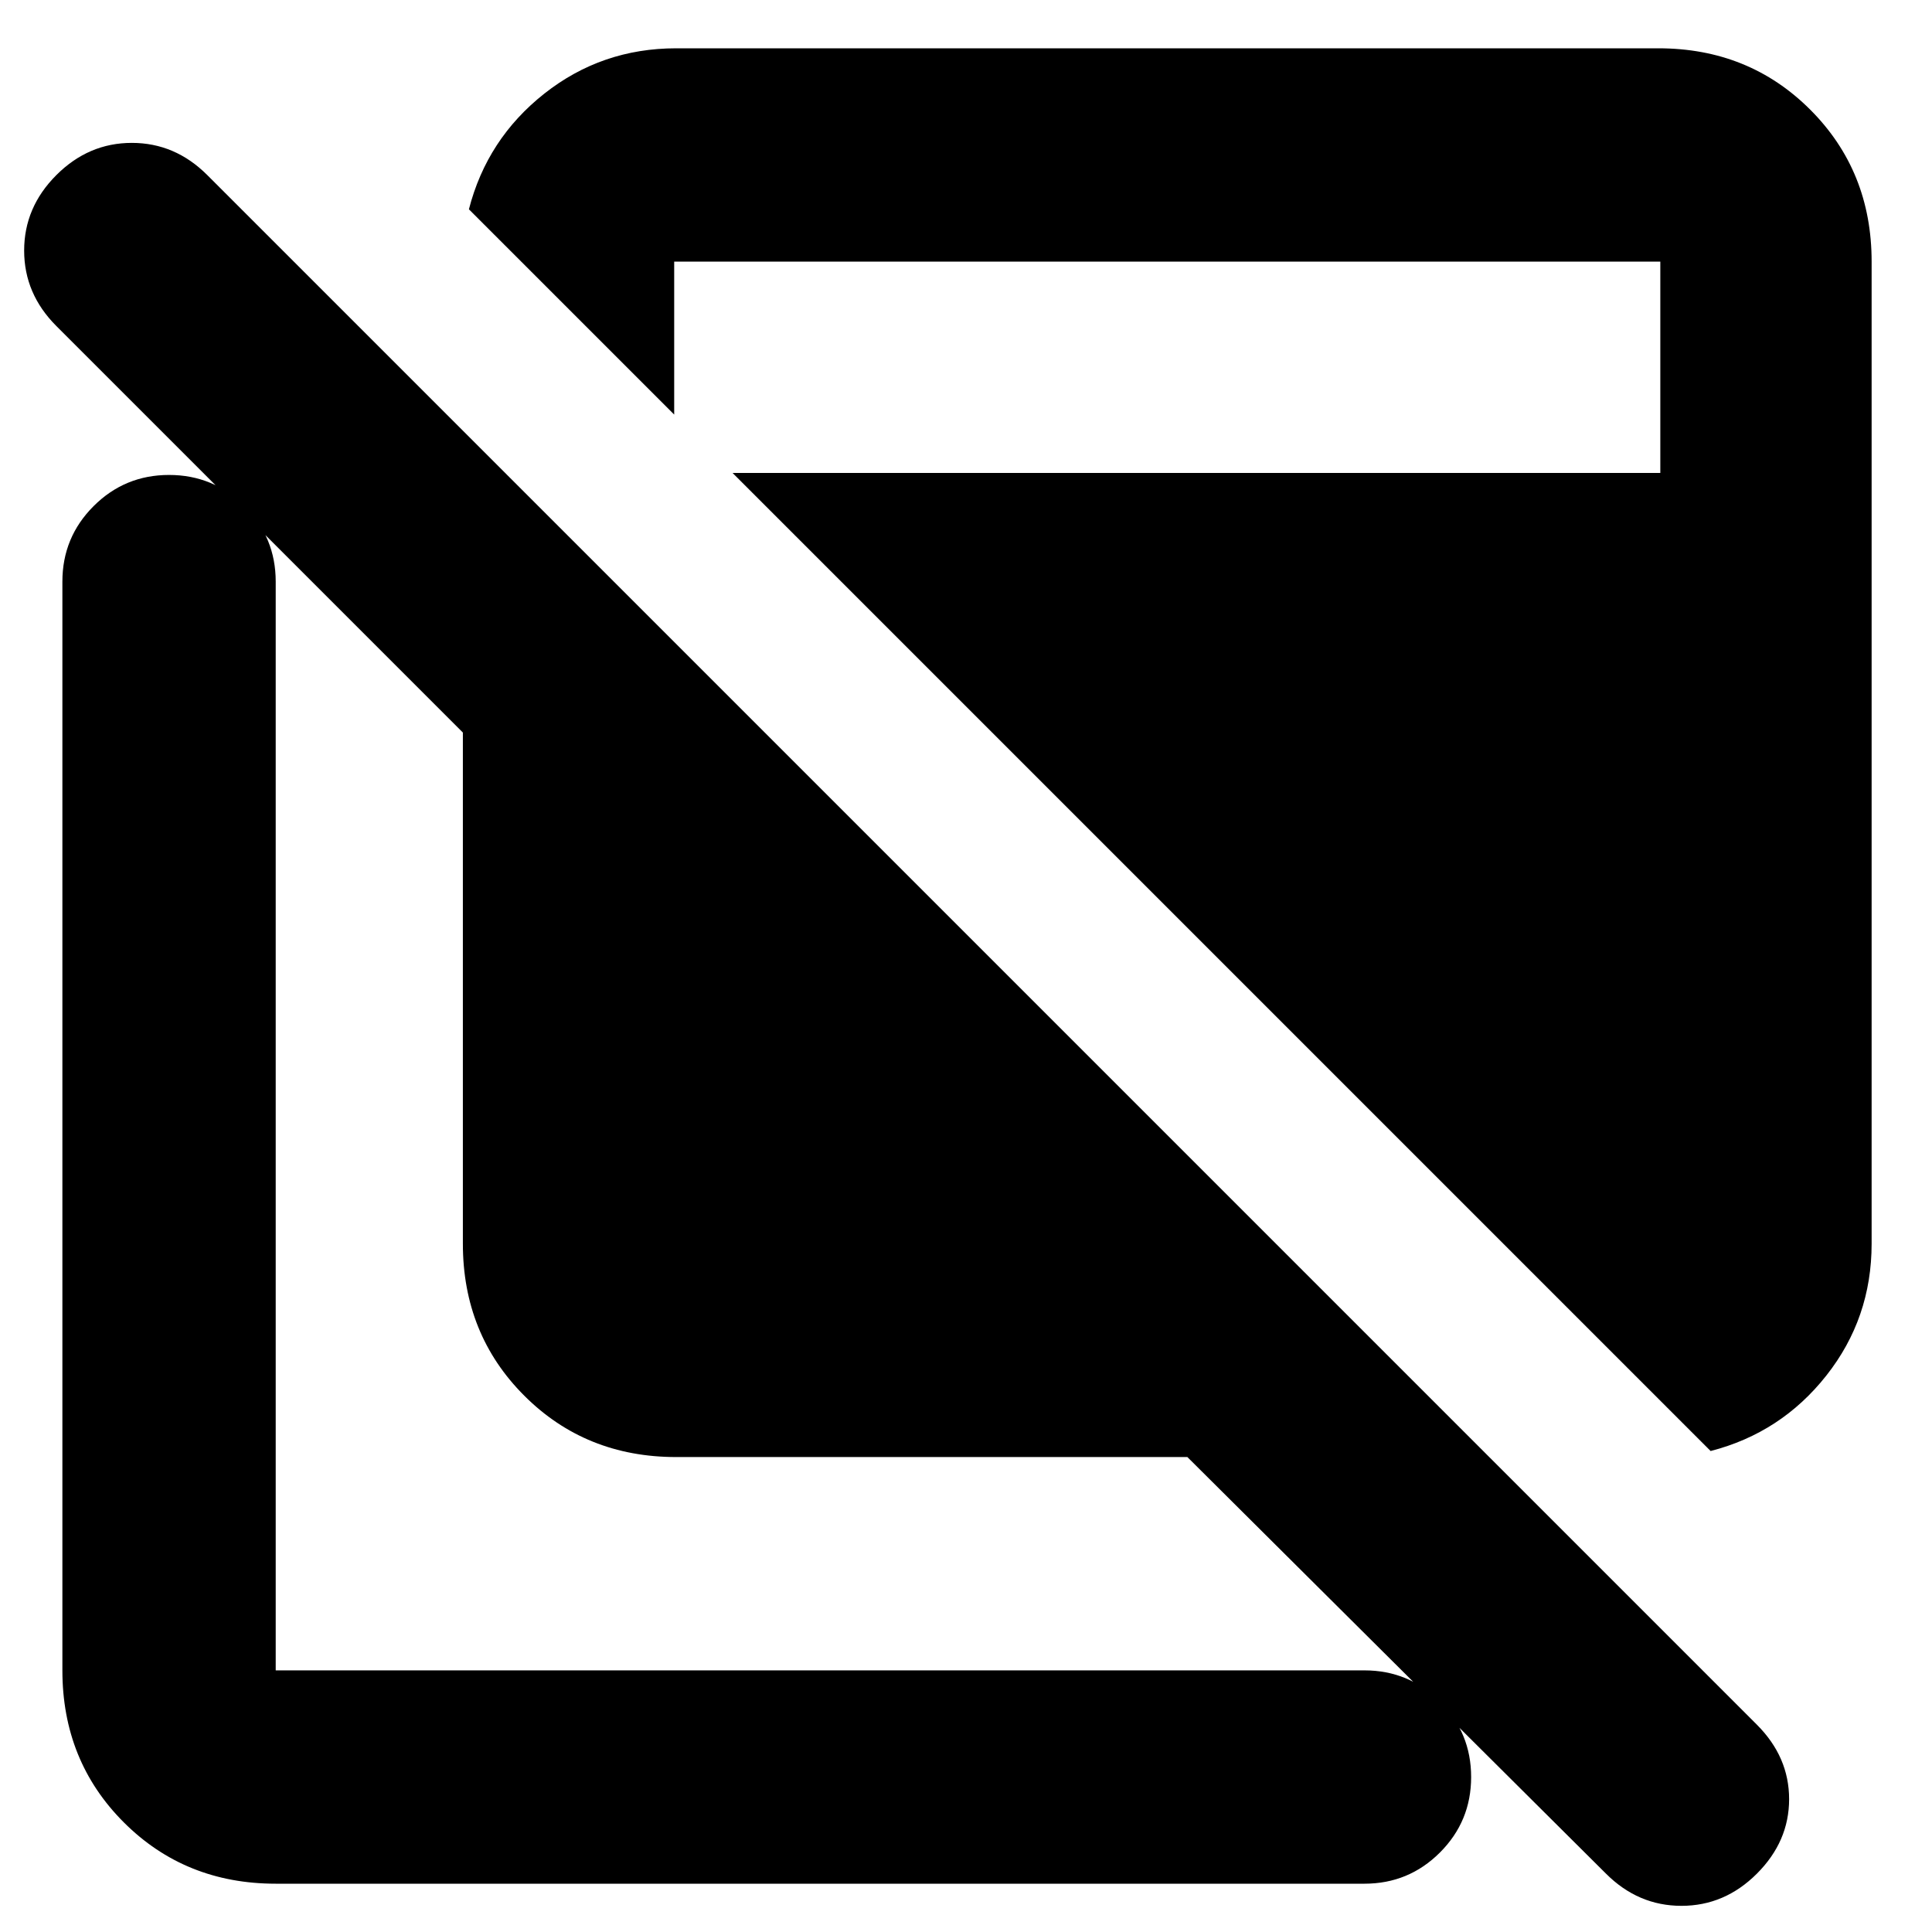 <svg xmlns="http://www.w3.org/2000/svg" height="24" viewBox="0 -960 960 960" width="24"><path d="M336-236q-45 0-75.5-30.5T230-342v-254L28-798q-16-16-16-37.5T28-873q16-16 37.5-16t37.5 16l770 770q16 16 16 37t-16 37q-16 16-37.5 16T798-29L590-236H336ZM137-24q-45 0-75.5-30.5T31-130v-541q0-22 15.5-37.5T84-724q22 0 37.5 15.5T137-671v541h541q22 0 37.5 15.5T731-77q0 22-15.5 37.5T678-24H137Zm713-215L364-725h461v-105H335v76L233-856q9-35 37.5-57.5T336-936h488q45 0 75.5 30.5T930-830v488q0 37-22.5 65.5T850-239Z"/></svg>